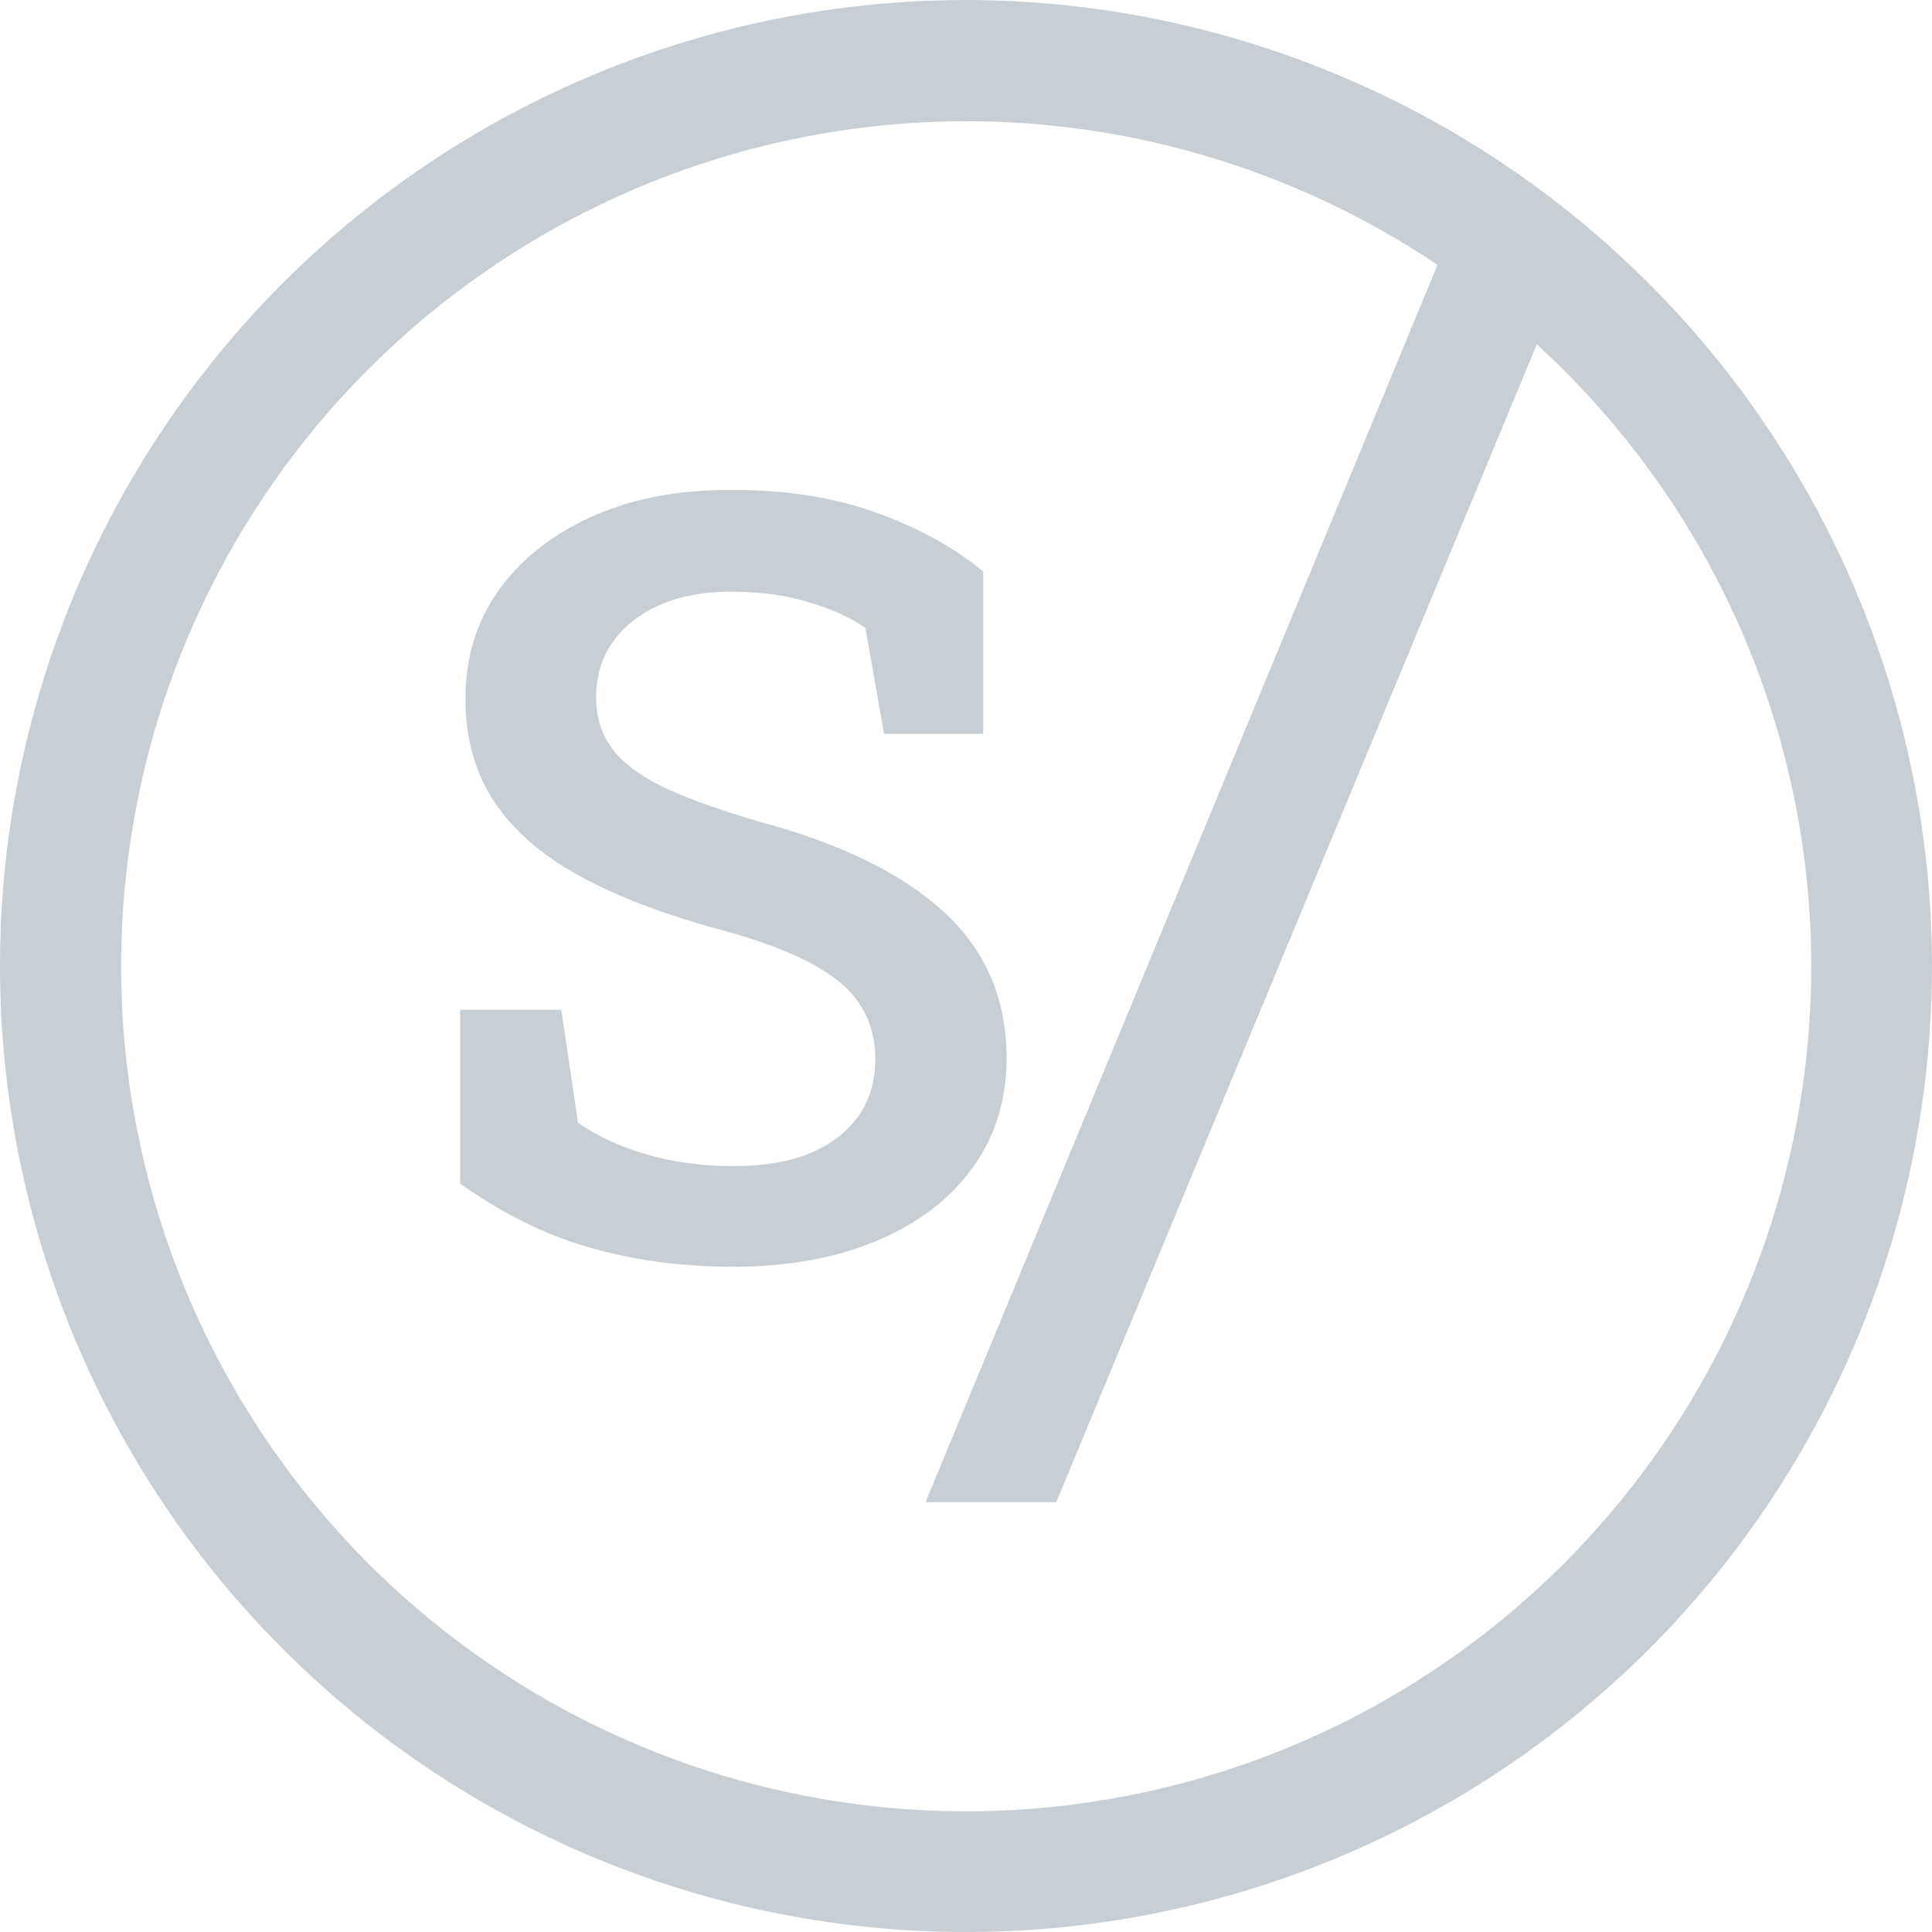<svg width="20" height="20" viewBox="0 0 20 20" fill="none" xmlns="http://www.w3.org/2000/svg">
<g clip-path="url(#clip0_639_59)">
<path fill-rule="evenodd" clip-rule="evenodd" d="M10 0C12.651 0.003 15.193 1.058 17.067 2.933C18.942 4.807 19.997 7.349 20 10C20 11.978 19.413 13.911 18.314 15.556C17.216 17.2 15.654 18.482 13.827 19.239C12 19.996 9.989 20.194 8.049 19.808C6.109 19.422 4.327 18.47 2.929 17.071C1.53 15.673 0.578 13.891 0.192 11.951C-0.194 10.011 0.004 8 0.761 6.173C1.518 4.346 2.8 2.784 4.444 1.686C6.089 0.587 8.022 9.42665e-07 10 0ZM14.881 2.742C13.261 1.654 11.324 1.138 9.378 1.277C7.431 1.417 5.588 2.203 4.14 3.511C2.691 4.818 1.721 6.572 1.385 8.494C1.048 10.416 1.364 12.396 2.282 14.118C3.2 15.84 4.668 17.206 6.451 17.998C8.234 18.79 10.231 18.963 12.124 18.489C14.017 18.016 15.698 16.923 16.898 15.385C18.099 13.847 18.751 11.951 18.75 10C18.749 8.789 18.496 7.591 18.007 6.483C17.518 5.376 16.803 4.382 15.909 3.565L10.934 15.551H9.581L14.881 2.742Z" fill="#c8cfd4"/>
<path d="M7.589 13.113C7.056 13.113 6.56 13.046 6.101 12.914C5.643 12.782 5.197 12.561 4.764 12.253V10.454H5.811L5.983 11.62C6.173 11.756 6.406 11.865 6.681 11.947C6.961 12.03 7.263 12.071 7.589 12.071C7.908 12.071 8.175 12.026 8.389 11.937C8.608 11.843 8.774 11.714 8.889 11.55C9.004 11.385 9.061 11.19 9.061 10.964C9.061 10.757 9.011 10.572 8.91 10.411C8.81 10.25 8.644 10.107 8.411 9.981C8.178 9.853 7.863 9.734 7.466 9.627C6.882 9.469 6.393 9.283 5.999 9.068C5.609 8.854 5.314 8.596 5.113 8.295C4.916 7.994 4.818 7.64 4.818 7.231C4.818 6.812 4.93 6.442 5.156 6.12C5.385 5.797 5.702 5.543 6.107 5.357C6.511 5.171 6.979 5.076 7.509 5.072C8.089 5.065 8.601 5.14 9.045 5.298C9.492 5.455 9.87 5.661 10.178 5.916V7.597H9.152L8.959 6.501C8.812 6.397 8.62 6.309 8.384 6.238C8.151 6.163 7.876 6.125 7.557 6.125C7.285 6.125 7.045 6.17 6.837 6.259C6.63 6.349 6.467 6.476 6.348 6.641C6.23 6.802 6.171 6.995 6.171 7.221C6.171 7.418 6.223 7.59 6.327 7.736C6.431 7.883 6.604 8.017 6.848 8.139C7.091 8.257 7.421 8.377 7.836 8.499C8.685 8.725 9.328 9.036 9.764 9.434C10.201 9.831 10.42 10.338 10.42 10.954C10.42 11.387 10.302 11.766 10.065 12.092C9.832 12.415 9.503 12.665 9.077 12.844C8.654 13.023 8.159 13.113 7.589 13.113Z" fill="#c8cfd4"/>
</g>
<defs>
<clipPath id="clip0_639_59">
<rect width="20" height="20" fill="#c8cfd4"/>
</clipPath>
</defs>
</svg>
